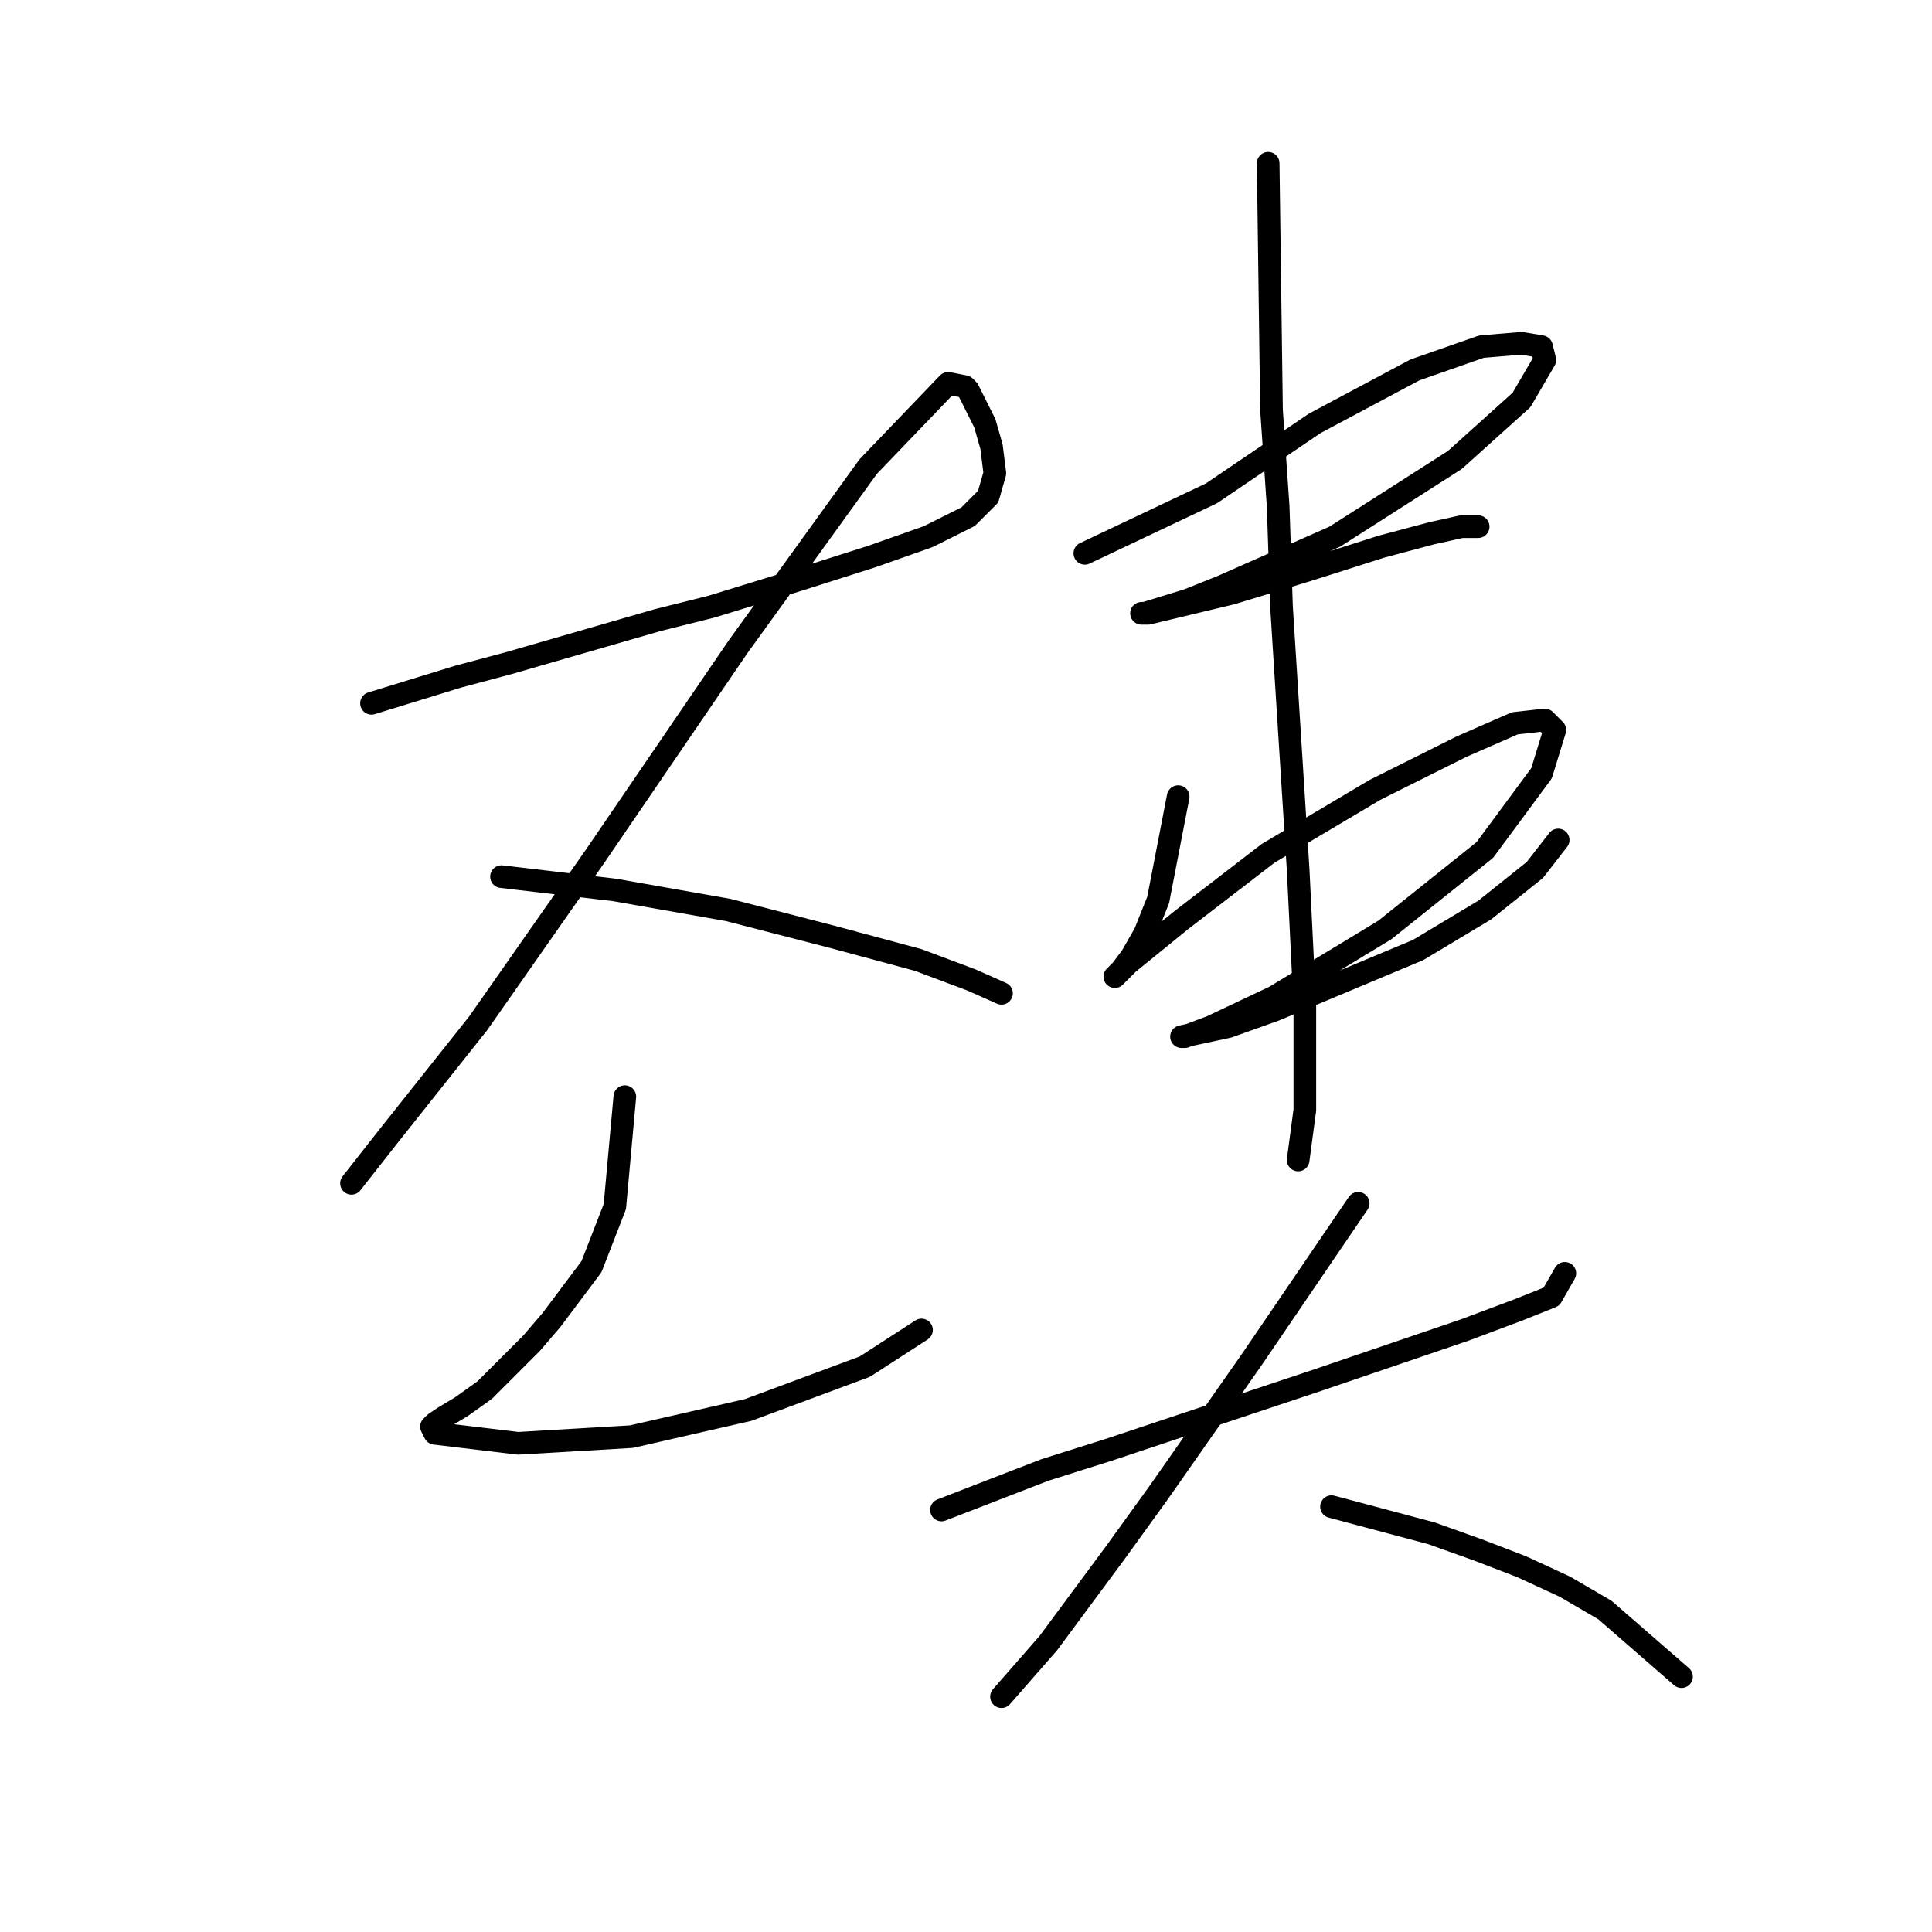 <?xml version="1.0" standalone="no"?>
    <svg width="256" height="256" xmlns="http://www.w3.org/2000/svg" version="1.1">
    <polyline stroke="black" stroke-width="3" stroke-linecap="round" fill="transparent" stroke-linejoin="round" points="49.225 93.192 60.709 89.658 67.334 87.891 87.21 82.149 94.277 80.383 105.761 76.849 115.478 73.757 122.987 71.107 128.287 68.457 130.937 65.807 131.821 62.715 131.379 59.182 130.496 56.09 129.17 53.44 128.287 51.673 127.845 51.231 125.637 50.79 115.036 61.832 97.811 85.683 78.818 113.509 63.359 135.594 51.433 150.611 46.575 156.795 46.575 156.795 " />
        <polyline stroke="black" stroke-width="3" stroke-linecap="round" fill="transparent" stroke-linejoin="round" points="66.451 116.16 81.468 117.926 88.977 119.251 96.485 120.576 110.178 124.11 121.662 127.202 128.729 129.852 132.704 131.619 132.704 131.619 " />
        <polyline stroke="black" stroke-width="3" stroke-linecap="round" fill="transparent" stroke-linejoin="round" points="82.793 145.311 81.468 159.887 78.376 167.837 73.076 174.904 70.426 177.996 64.242 184.18 61.15 186.388 58.942 187.713 57.617 188.596 57.175 189.038 57.617 189.922 68.659 191.247 83.676 190.363 99.136 186.83 114.595 181.088 122.103 176.229 122.103 176.229 " />
        <polyline stroke="black" stroke-width="3" stroke-linecap="round" fill="transparent" stroke-linejoin="round" points="143.746 73.316 160.53 65.365 174.223 56.09 187.473 49.023 196.307 45.931 201.607 45.489 204.258 45.931 204.699 47.698 201.607 52.998 192.774 60.948 176.873 71.107 161.855 77.733 157.439 79.499 151.697 81.266 151.255 81.266 152.138 81.266 163.181 78.616 173.339 75.524 183.057 72.432 189.682 70.666 193.657 69.782 195.865 69.782 195.865 69.782 " />
        <polyline stroke="black" stroke-width="3" stroke-linecap="round" fill="transparent" stroke-linejoin="round" points="156.113 105.559 153.463 119.251 152.58 121.46 151.697 123.668 149.93 126.76 148.605 128.527 147.721 129.41 148.163 128.968 149.488 127.643 156.555 121.901 168.039 113.068 182.173 104.676 193.657 98.934 200.724 95.842 204.699 95.4 206.024 96.725 204.258 102.467 196.749 112.626 183.498 123.227 168.922 132.06 160.53 136.036 156.997 137.361 156.555 137.361 162.739 136.036 168.922 133.827 187.915 125.877 196.749 120.576 203.374 115.276 206.466 111.301 206.466 111.301 " />
        <polyline stroke="black" stroke-width="3" stroke-linecap="round" fill="transparent" stroke-linejoin="round" points="168.039 21.638 168.481 54.323 169.364 67.132 169.806 80.383 172.014 115.276 172.898 133.385 172.898 147.078 172.014 153.703 172.014 153.703 " />
        <polyline stroke="black" stroke-width="3" stroke-linecap="round" fill="transparent" stroke-linejoin="round" points="124.754 200.08 138.446 194.78 146.838 192.13 165.389 185.946 174.664 182.855 194.099 176.229 201.166 173.579 205.583 171.812 207.349 168.721 207.349 168.721 " />
        <polyline stroke="black" stroke-width="3" stroke-linecap="round" fill="transparent" stroke-linejoin="round" points="179.965 159.445 165.831 180.204 159.647 189.038 153.463 197.872 147.721 205.822 138.888 217.748 132.704 224.815 132.704 224.815 " />
        <polyline stroke="black" stroke-width="3" stroke-linecap="round" fill="transparent" stroke-linejoin="round" points="176.431 199.639 189.682 203.172 195.865 205.381 201.607 207.589 207.349 210.239 212.65 213.331 222.809 222.165 222.809 222.165 " />
        </svg>